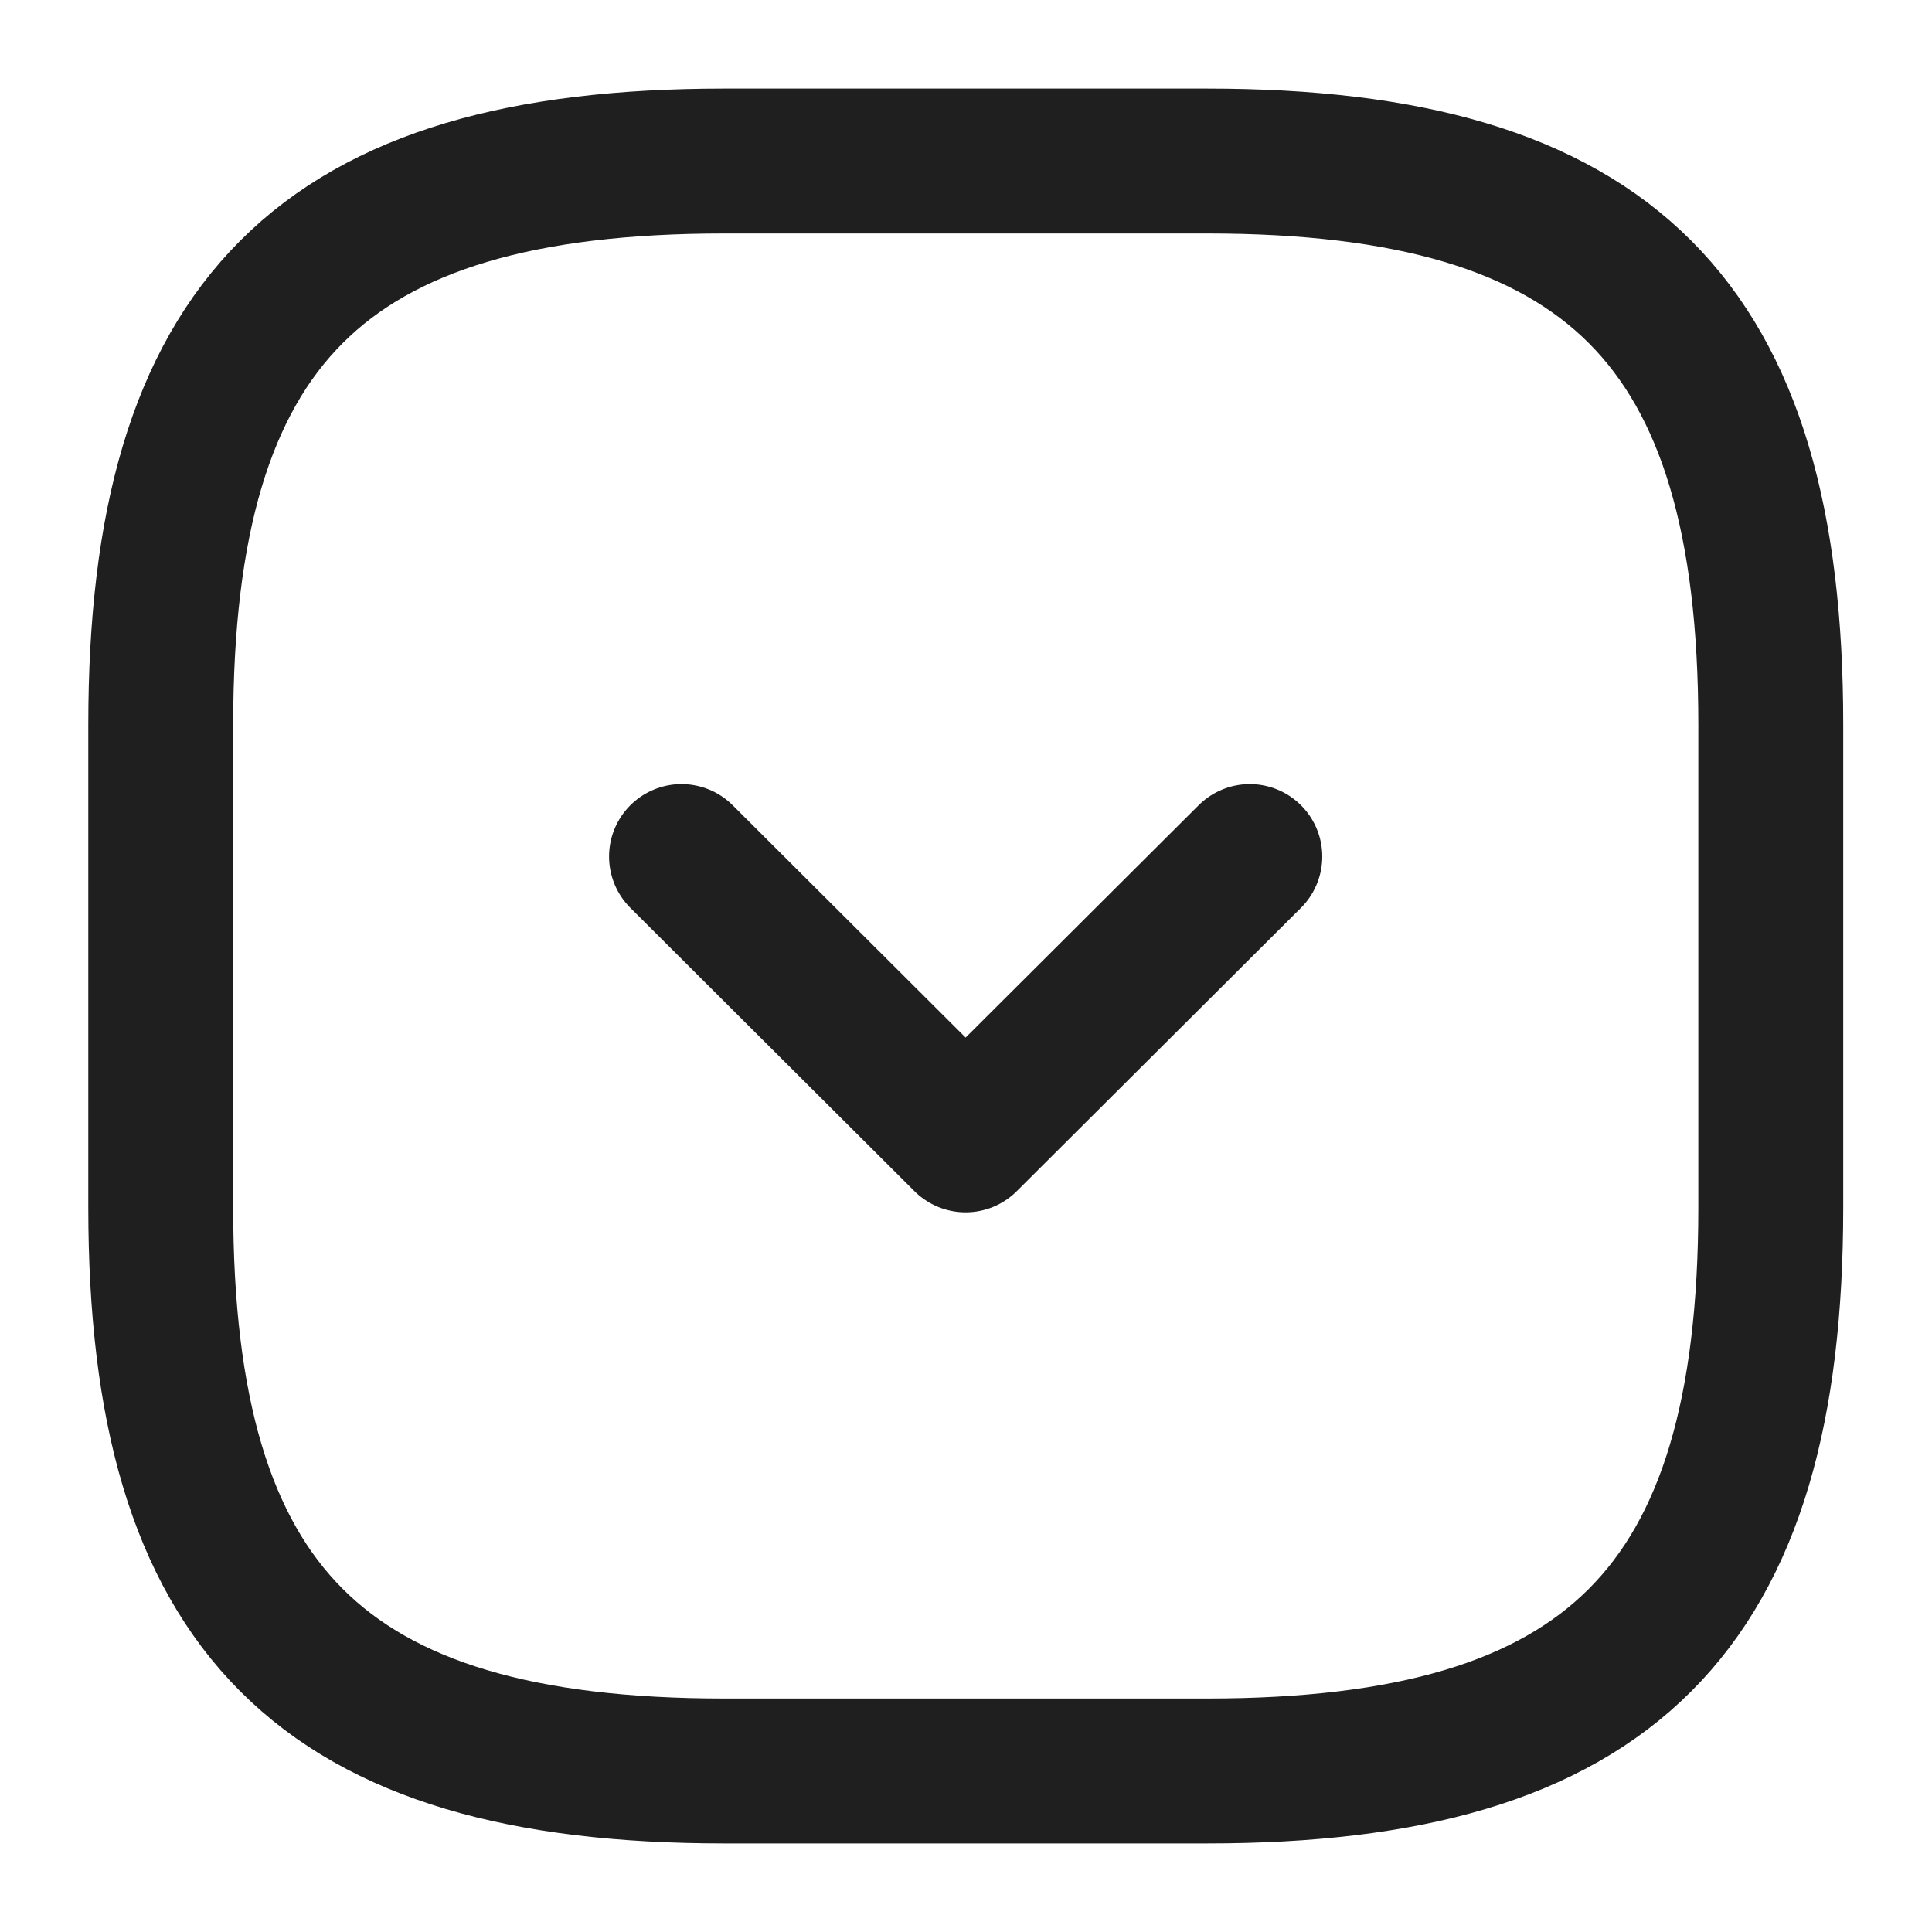 <svg width="20" height="20" viewBox="0 0 20 20" fill="none" xmlns="http://www.w3.org/2000/svg">
<path d="M7.497 18.333H12.497C16.664 18.333 18.331 16.667 18.331 12.5V7.5C18.331 3.333 16.664 1.667 12.497 1.667H7.497C3.331 1.667 1.664 3.333 1.664 7.5V12.5C1.664 16.667 3.331 18.333 7.497 18.333Z" stroke="#1F1F1F" stroke-width="1.5" stroke-linecap="round" stroke-linejoin="round"/>
<path d="M7.055 8.867L9.996 11.8L12.938 8.867" stroke="#1F1F1F" stroke-width="1.5" stroke-linecap="round" stroke-linejoin="round"/>
</svg>
